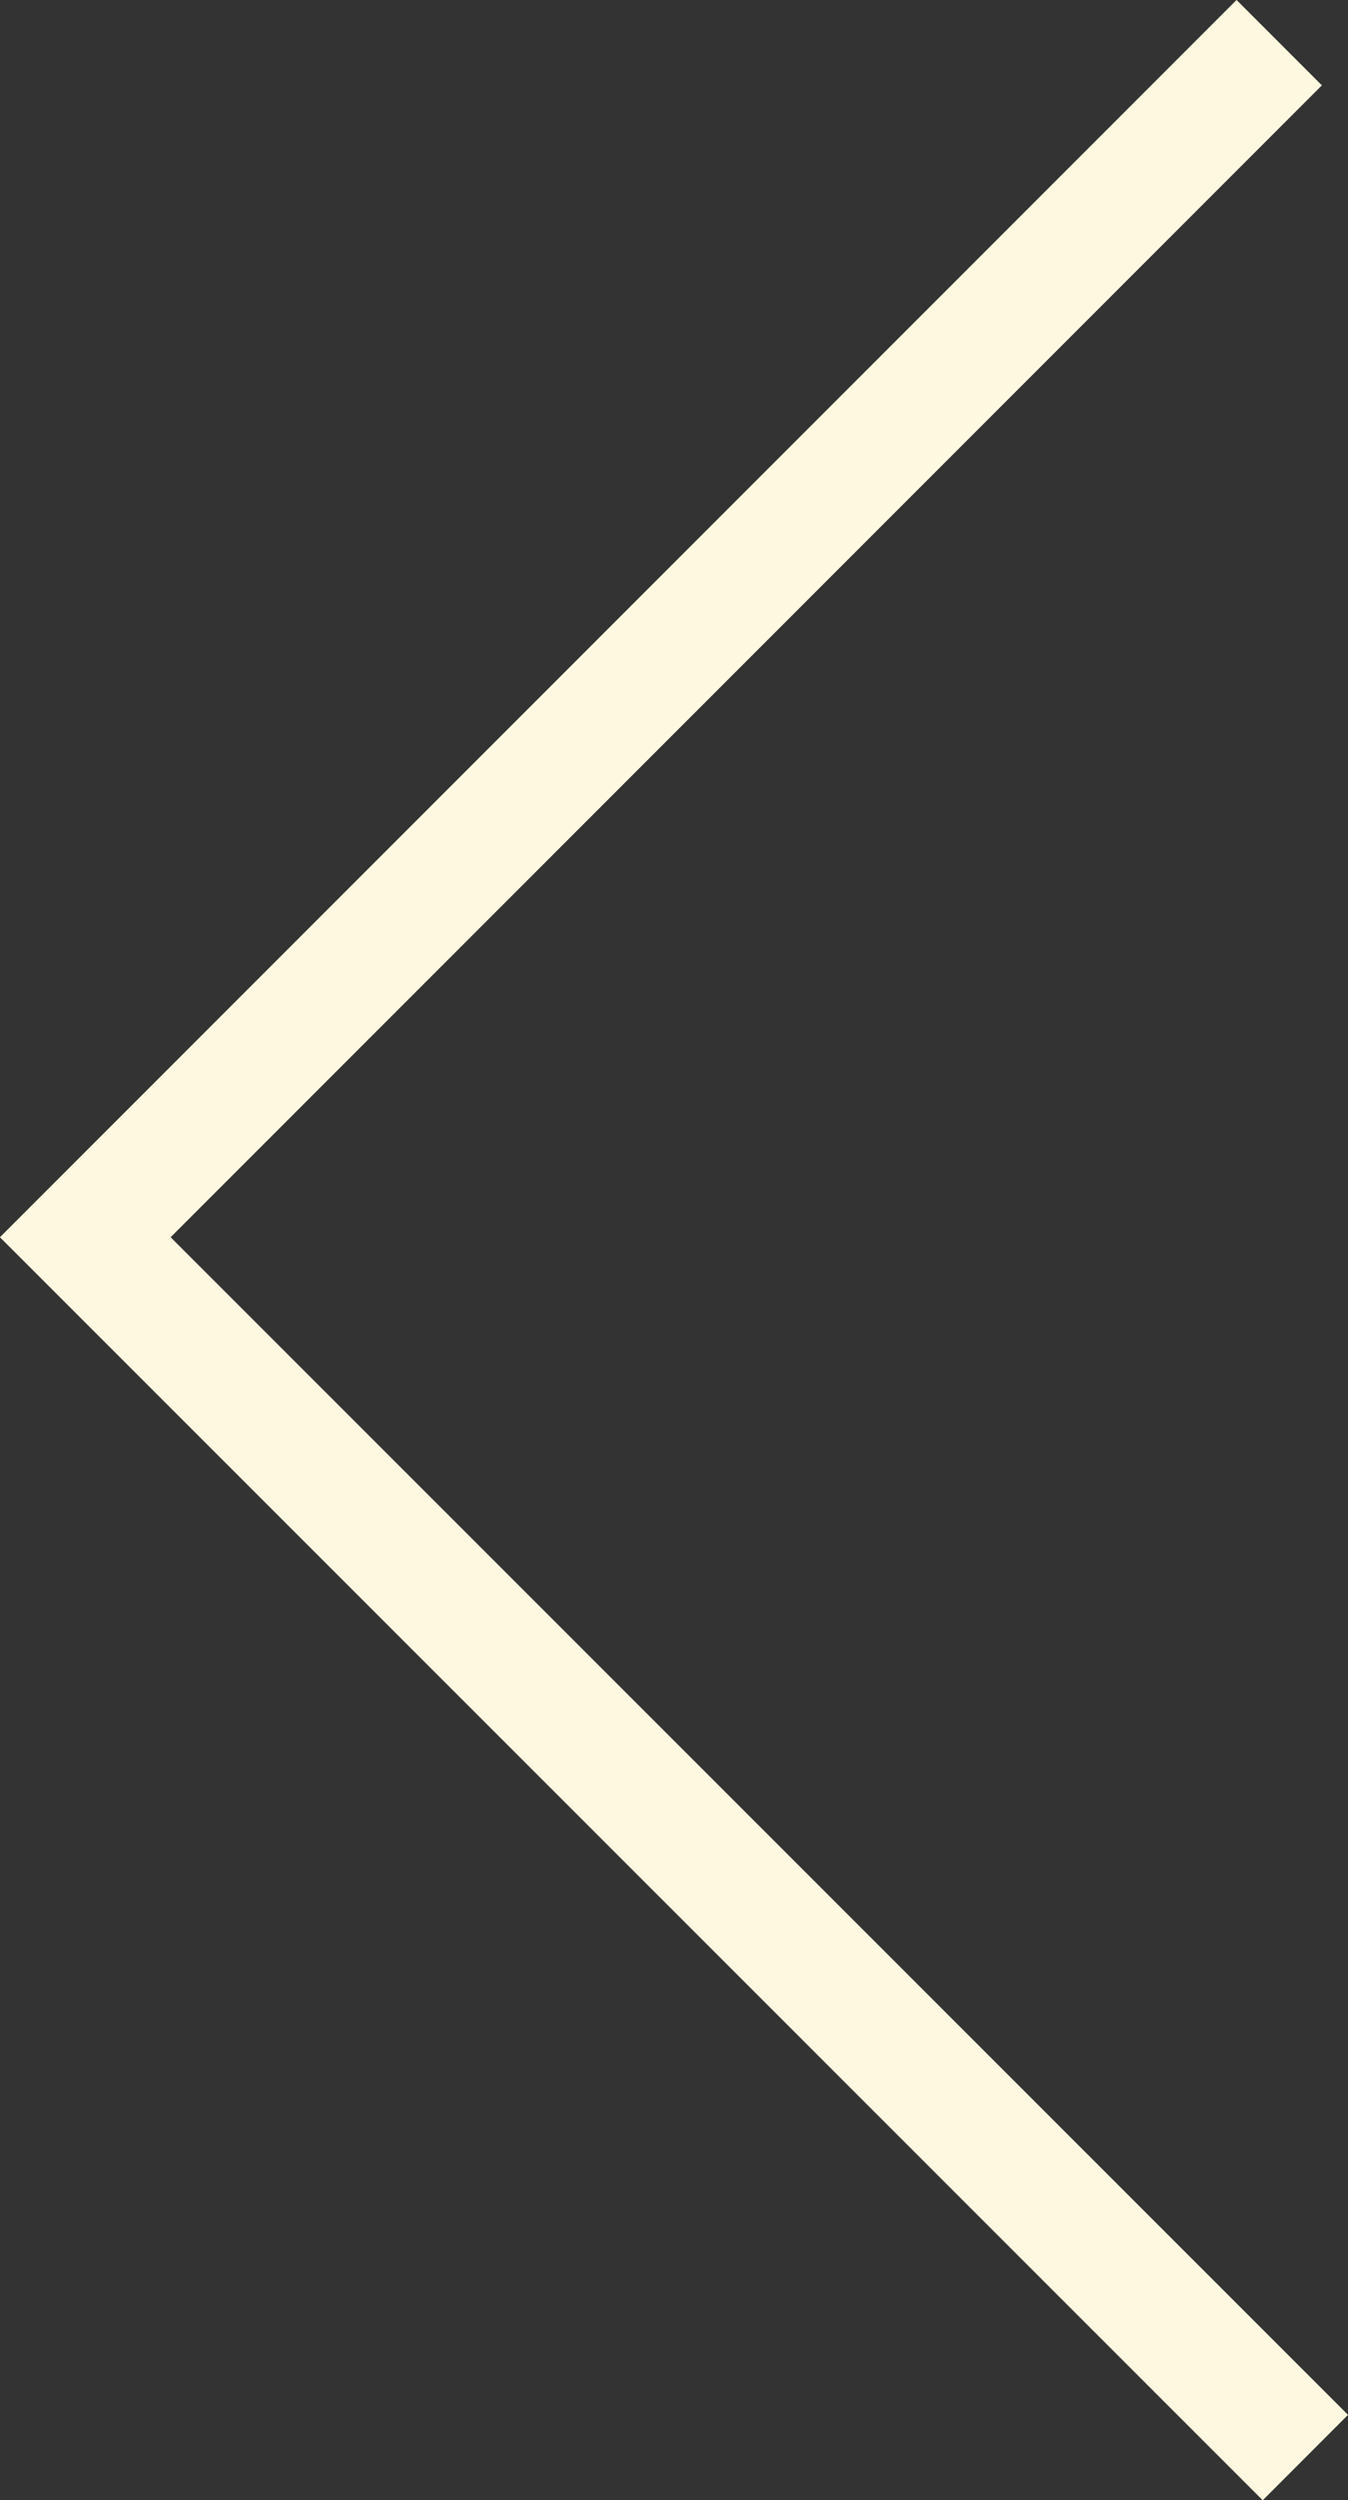 <svg id="Layer_2" data-name="Layer 2" xmlns="http://www.w3.org/2000/svg" viewBox="0 0 33.51 62.12"><rect x="0" y="0" width="33.51" height="62.12" fill="#333333" stroke="none"/><defs><style>.cls-1{fill:none;stroke:#fff8e1;stroke-miterlimit:10;stroke-width:3px;}</style></defs><title>left_button</title><polyline id="_Path_" data-name="&lt;Path&gt;" class="cls-1" points="32.45 61.06 2.12 30.74 31.8 1.06"/></svg>